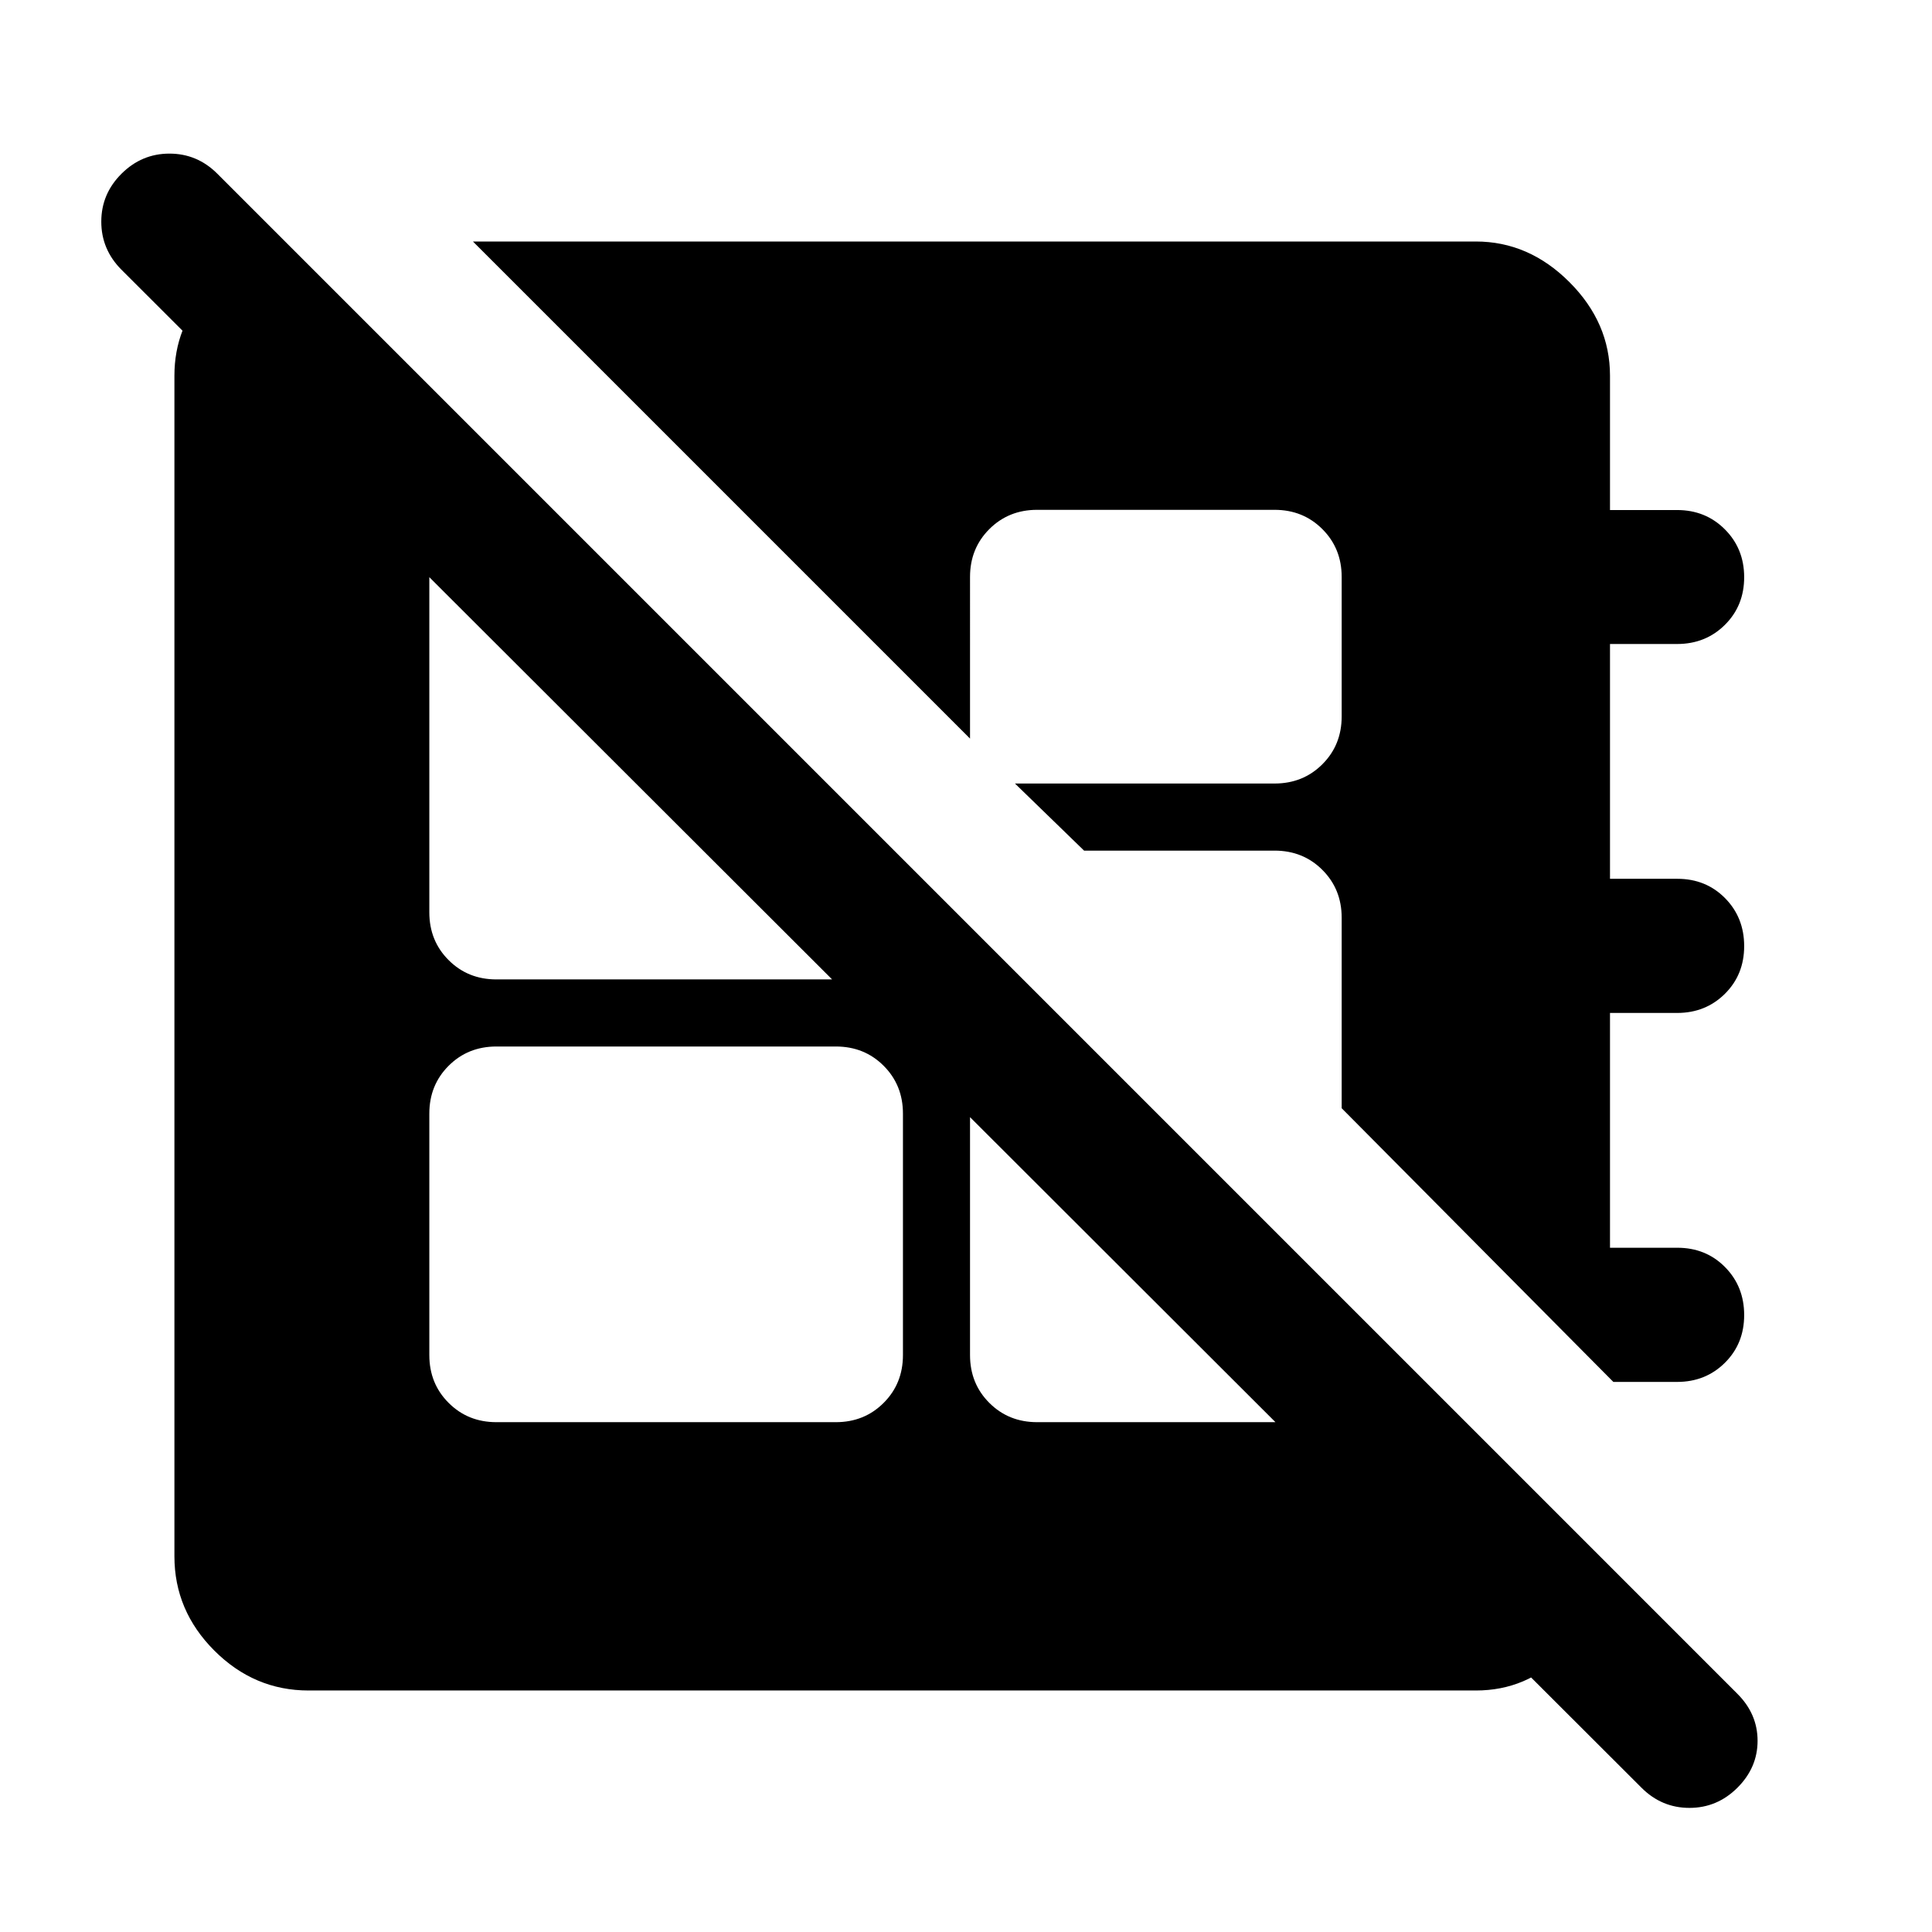 <svg xmlns="http://www.w3.org/2000/svg" height="40" viewBox="0 -960 960 960" width="40"><path d="m801.67-273.33-135-136V-504q0-14.17-9.59-23.75-9.58-9.58-23.75-9.58h-94.66l-34.34-33.34h129q14.17 0 23.75-9.58 9.59-9.58 9.59-23.75v-69.33q0-14.17-9.59-23.75-9.58-9.59-23.75-9.59h-118q-14.16 0-23.75 9.59-9.58 9.58-9.58 23.75V-593L235-840h498.33q26.34 0 46.5 20.17Q800-799.67 800-773.33v66.76h33.33q14.17 0 23.75 9.6 9.59 9.59 9.59 23.78 0 14.19-9.59 23.69-9.58 9.5-23.75 9.5H800v116.67h33.45q14.22 0 23.72 9.61 9.5 9.62 9.5 23.84 0 14.21-9.59 23.71-9.58 9.5-23.75 9.5H800V-340h33.45q14.22 0 23.72 9.62 9.5 9.61 9.5 23.83 0 14.22-9.59 23.72-9.58 9.5-23.75 9.5h-31.66Zm-555 20h168.66q14.17 0 23.75-9.59 9.59-9.58 9.59-23.75v-120q0-14.16-9.59-23.75-9.58-9.58-23.75-9.58H246.67q-14.17 0-23.75 9.58-9.59 9.59-9.59 23.75v120q0 14.17 9.59 23.75 9.58 9.59 23.75 9.59ZM144-837.67l656 656q-6 25.34-23.67 43.5-17.66 18.17-43 18.17h-580q-27 0-46.83-19.83-19.83-19.84-19.83-46.84v-586.66q0-24.34 16.5-41.84 16.5-17.5 40.83-22.5Zm338 338v213q0 14.17 9.58 23.75 9.59 9.59 23.75 9.59h118q14.17 0 23.75-9.59 9.59-9.58 9.59-23.75V-315L482-499.67Zm-207-207h-28.33q-14.17 0-23.75 9.59-9.59 9.58-9.59 23.75v166.66q0 14.17 9.59 23.75 9.58 9.59 23.75 9.59h168.66q14.17 0 23.75-9.59 9.59-9.58 9.59-23.75V-533L275-706.67Zm540.67 635L60.33-826q-10-10.05-10-23.86 0-13.81 10.04-23.81 10.03-10 23.83-10 13.8 0 23.8 10l755.33 755.34q10 10 10 23.33 0 13.33-10.03 23.33-10.04 10-23.83 10-13.8 0-23.8-10Z"/></svg>